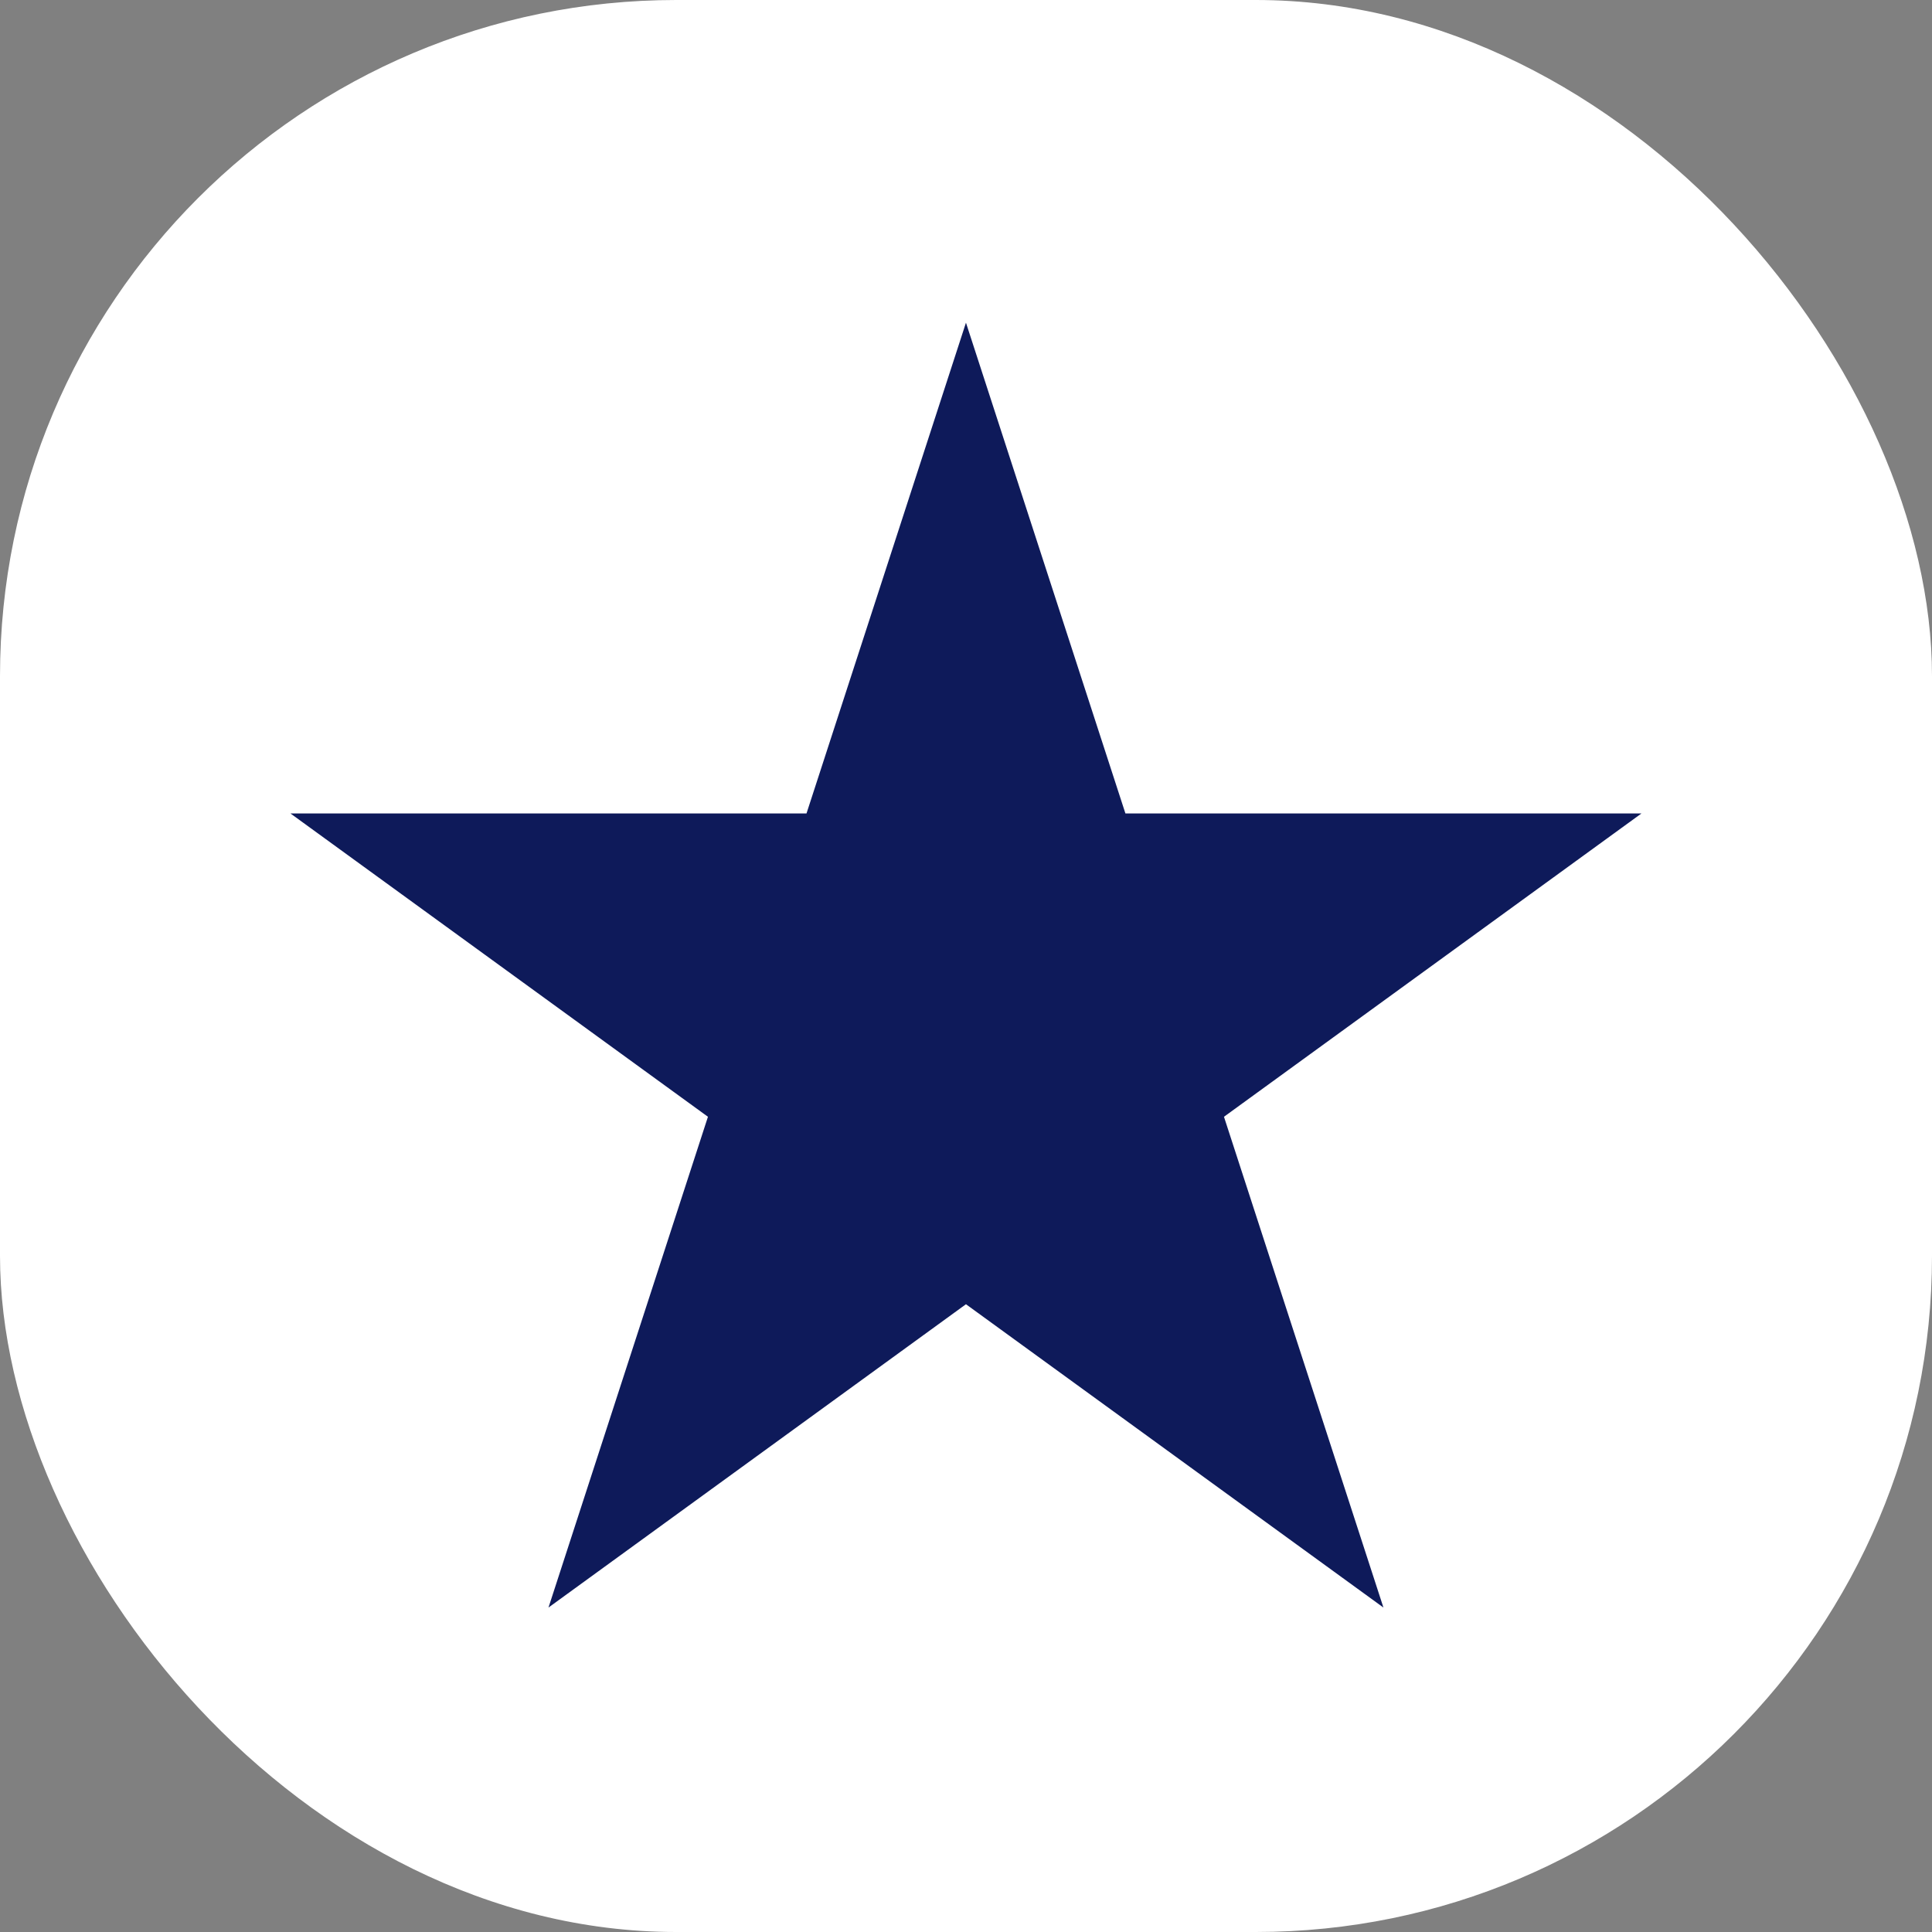 <svg xmlns="http://www.w3.org/2000/svg" version="1.1" xmlns:xlink="http://www.w3.org/1999/xlink" xmlns:svgjs="http://svgjs.dev/svgjs" width="1000" height="1000"><rect width="100%" height="100%" fill="#808080" stroke="none"/><style>
    #light-icon {
      display: inline;
    }
    #dark-icon {
      display: none;
    }

    @media (prefers-color-scheme: dark) {
      #light-icon {
        display: none;
      }
      #dark-icon {
        display: inline;
      }
    }
  </style><g id="light-icon"><svg xmlns="http://www.w3.org/2000/svg" version="1.1" xmlns:xlink="http://www.w3.org/1999/xlink" xmlns:svgjs="http://svgjs.dev/svgjs" width="1000" height="1000"><g clip-path="url(#SvgjsClipPath1309)"><rect width="1000" height="1000" fill="#ffffff"></rect><g transform="matrix(2.941,0,0,2.941,150,167.024)"><svg xmlns="http://www.w3.org/2000/svg" version="1.1" xmlns:xlink="http://www.w3.org/1999/xlink" xmlns:svgjs="http://svgjs.dev/svgjs" width="238" height="227"><svg width="238" height="227" viewBox="0 0 238 227" fill="none" xmlns="http://www.w3.org/2000/svg">
    <style>
        path {
            fill: #0E1A5A;
        }

        @media (prefers-color-scheme: dark) {
            path {
                fill: #233dce;
            }
        }
    </style>

    <path d="M119 0L147.064 86.373H237.882L164.409 139.754L192.473 226.127L119 172.746L45.527 226.127L73.591 139.754L0.118 86.373H90.936L119 0Z" fill="#0E1A5A"></path>
</svg></svg></g></g><defs><clipPath id="SvgjsClipPath1309"><rect width="1000" height="1000" x="0" y="0" rx="350" ry="350"></rect></clipPath></defs></svg></g><g id="dark-icon"><svg xmlns="http://www.w3.org/2000/svg" version="1.1" xmlns:xlink="http://www.w3.org/1999/xlink" xmlns:svgjs="http://svgjs.dev/svgjs" width="1000" height="1000"><g clip-path="url(#SvgjsClipPath1310)"><rect width="1000" height="1000" fill="#ffffff"></rect><g transform="matrix(2.941,0,0,2.941,150,167.024)"><svg xmlns="http://www.w3.org/2000/svg" version="1.1" xmlns:xlink="http://www.w3.org/1999/xlink" xmlns:svgjs="http://svgjs.dev/svgjs" width="238" height="227"><svg width="238" height="227" viewBox="0 0 238 227" fill="none" xmlns="http://www.w3.org/2000/svg">
    <style>
        path {
            fill: #0E1A5A;
        }

        @media (prefers-color-scheme: dark) {
            path {
                fill: #233dce;
            }
        }
    </style>

    <path d="M119 0L147.064 86.373H237.882L164.409 139.754L192.473 226.127L119 172.746L45.527 226.127L73.591 139.754L0.118 86.373H90.936L119 0Z" fill="#0E1A5A"></path>
</svg></svg></g></g><defs><clipPath id="SvgjsClipPath1310"><rect width="1000" height="1000" x="0" y="0" rx="350" ry="350"></rect></clipPath></defs></svg></g></svg>